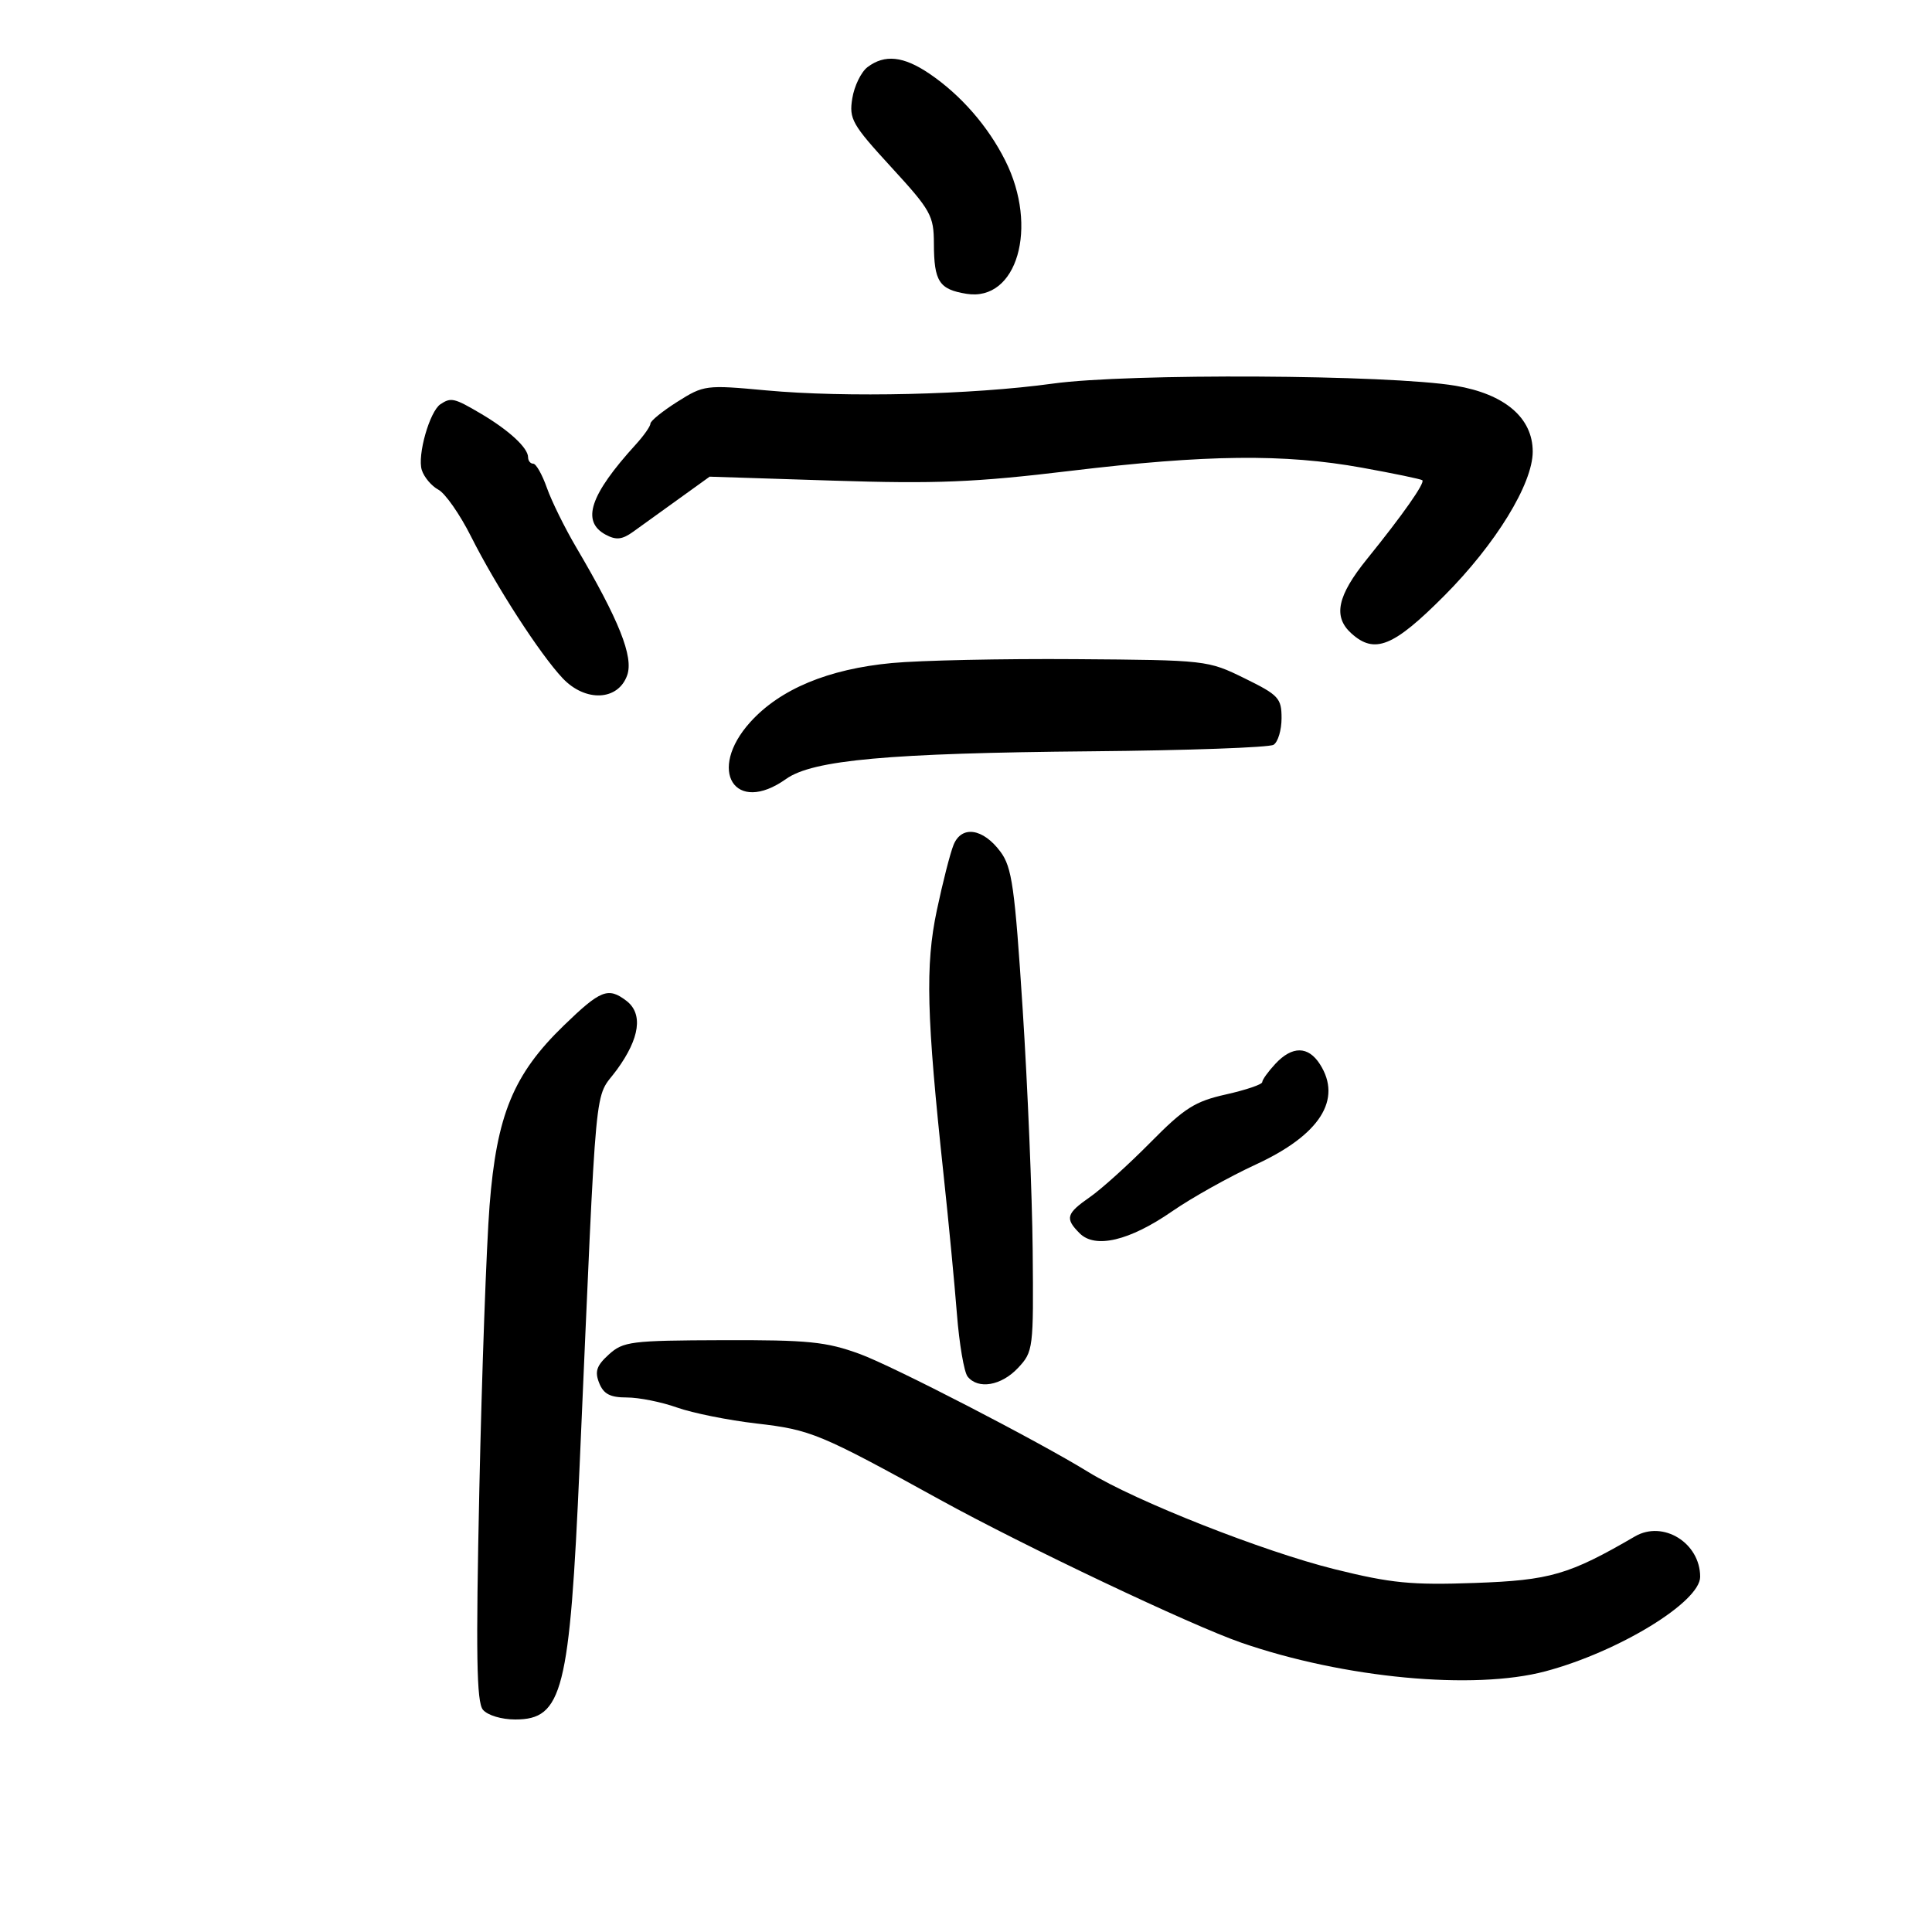 <svg xmlns="http://www.w3.org/2000/svg" width="300" height="300" viewBox="0 0 300 300" version="1.1">
	<path d="M 134.704 10.425 C 133.717 11.174, 132.655 13.354, 132.344 15.269 C 131.823 18.477, 132.297 19.316, 138.389 25.954 C 144.554 32.671, 145.001 33.473, 145.015 37.829 C 145.035 43.717, 145.827 44.936, 150.081 45.623 C 157.925 46.888, 161.298 35.290, 156.097 24.932 C 153.410 19.582, 149.191 14.748, 144.328 11.448 C 140.295 8.711, 137.374 8.401, 134.704 10.425 M 163.500 59.563 C 150.899 61.302, 131.354 61.764, 118.943 60.616 C 109.607 59.752, 109.287 59.793, 105.193 62.378 C 102.887 63.834, 101 65.362, 101 65.773 C 101 66.184, 99.980 67.641, 98.733 69.010 C 91.588 76.857, 90.218 80.976, 94.067 83.036 C 95.676 83.897, 96.618 83.793, 98.317 82.568 C 99.518 81.702, 102.681 79.424, 105.347 77.506 L 110.193 74.017 129.347 74.632 C 145.391 75.148, 151.365 74.903, 166.154 73.124 C 187.333 70.576, 199.444 70.443, 211.500 72.625 C 216.450 73.521, 220.662 74.396, 220.859 74.570 C 221.312 74.967, 217.813 79.951, 212.280 86.789 C 207.649 92.512, 206.962 95.751, 209.829 98.345 C 213.448 101.620, 216.351 100.449, 224.243 92.531 C 232.246 84.503, 238 75.131, 238 70.126 C 238 64.880, 233.666 61.185, 226 59.896 C 215.706 58.164, 175.196 57.948, 163.500 59.563 M 68.395 62.765 C 66.710 63.886, 64.773 70.711, 65.495 72.985 C 65.847 74.095, 67.007 75.469, 68.072 76.039 C 69.138 76.609, 71.415 79.871, 73.132 83.288 C 77.016 91.013, 83.852 101.590, 87.365 105.313 C 90.905 109.062, 96.002 108.822, 97.393 104.840 C 98.395 101.973, 96.130 96.292, 89.480 85 C 87.699 81.975, 85.647 77.813, 84.920 75.750 C 84.193 73.688, 83.239 72, 82.799 72 C 82.360 72, 82 71.550, 82 71 C 82 69.547, 79.035 66.808, 74.684 64.241 C 70.535 61.793, 70.034 61.676, 68.395 62.765 M 138.500 102.956 C 128.603 103.888, 121.137 107, 116.508 112.122 C 109.730 119.625, 114.117 126.613, 122.057 120.959 C 126.202 118.008, 137.971 116.942, 169.507 116.660 C 184.360 116.527, 197.073 116.073, 197.757 115.650 C 198.441 115.228, 199 113.367, 199 111.515 C 199 108.409, 198.553 107.927, 193.250 105.324 C 187.548 102.523, 187.331 102.499, 167 102.352 C 155.725 102.270, 142.900 102.542, 138.500 102.956 M 148.071 131.182 C 147.550 132.457, 146.377 137.048, 145.464 141.385 C 143.665 149.929, 143.866 157.699, 146.527 182.500 C 147.294 189.650, 148.221 199.325, 148.587 204 C 148.953 208.675, 149.701 213.063, 150.249 213.750 C 151.878 215.794, 155.484 215.178, 158.076 212.413 C 160.443 209.886, 160.497 209.457, 160.354 194.163 C 160.273 185.548, 159.575 168.715, 158.803 156.755 C 157.573 137.720, 157.143 134.667, 155.349 132.255 C 152.641 128.615, 149.321 128.125, 148.071 131.182 M 87.538 159.250 C 79.719 166.824, 77.121 173.127, 76.020 187.194 C 75.533 193.412, 74.818 213.230, 74.432 231.234 C 73.880 256.905, 74 264.295, 74.986 265.484 C 75.703 266.347, 77.865 267, 80.007 267 C 87.363 267, 88.461 262.666, 90.007 227.500 C 92.757 164.963, 92.182 171.058, 95.794 166.100 C 99.367 161.197, 99.884 157.392, 97.250 155.392 C 94.426 153.248, 93.252 153.715, 87.538 159.250 M 198.039 165.189 C 196.918 166.392, 196 167.671, 196 168.029 C 196 168.388, 193.471 169.248, 190.380 169.940 C 185.534 171.024, 183.914 172.053, 178.630 177.406 C 175.258 180.821, 171.037 184.633, 169.250 185.876 C 165.550 188.449, 165.338 189.195, 167.654 191.511 C 170.074 193.932, 175.411 192.662, 182 188.098 C 185.025 186.002, 190.886 182.725, 195.024 180.814 C 204.955 176.227, 208.463 170.731, 204.958 165.250 C 203.139 162.406, 200.652 162.384, 198.039 165.189 M 94.539 210.326 C 92.634 212.055, 92.327 212.961, 93.040 214.750 C 93.724 216.468, 94.742 217, 97.342 217 C 99.216 217, 102.718 217.701, 105.124 218.559 C 107.531 219.416, 113.086 220.533, 117.469 221.040 C 125.929 222.019, 127.262 222.573, 145.991 232.892 C 159.088 240.107, 184.944 252.374, 192.745 255.074 C 208.681 260.588, 228.822 262.487, 239.955 259.525 C 251.318 256.501, 264 248.759, 264 244.845 C 264 239.584, 258.254 236.024, 253.875 238.573 C 243.626 244.538, 240.708 245.386, 229 245.801 C 219.154 246.150, 216.028 245.844, 207.265 243.672 C 196.191 240.927, 176.317 233.088, 169 228.578 C 161.194 223.767, 138.634 212.115, 133.500 210.242 C 128.277 208.338, 125.520 208.060, 112.218 208.103 C 97.965 208.148, 96.774 208.298, 94.539 210.326" stroke="none" fill="black" fill-rule="evenodd"/>
</svg>